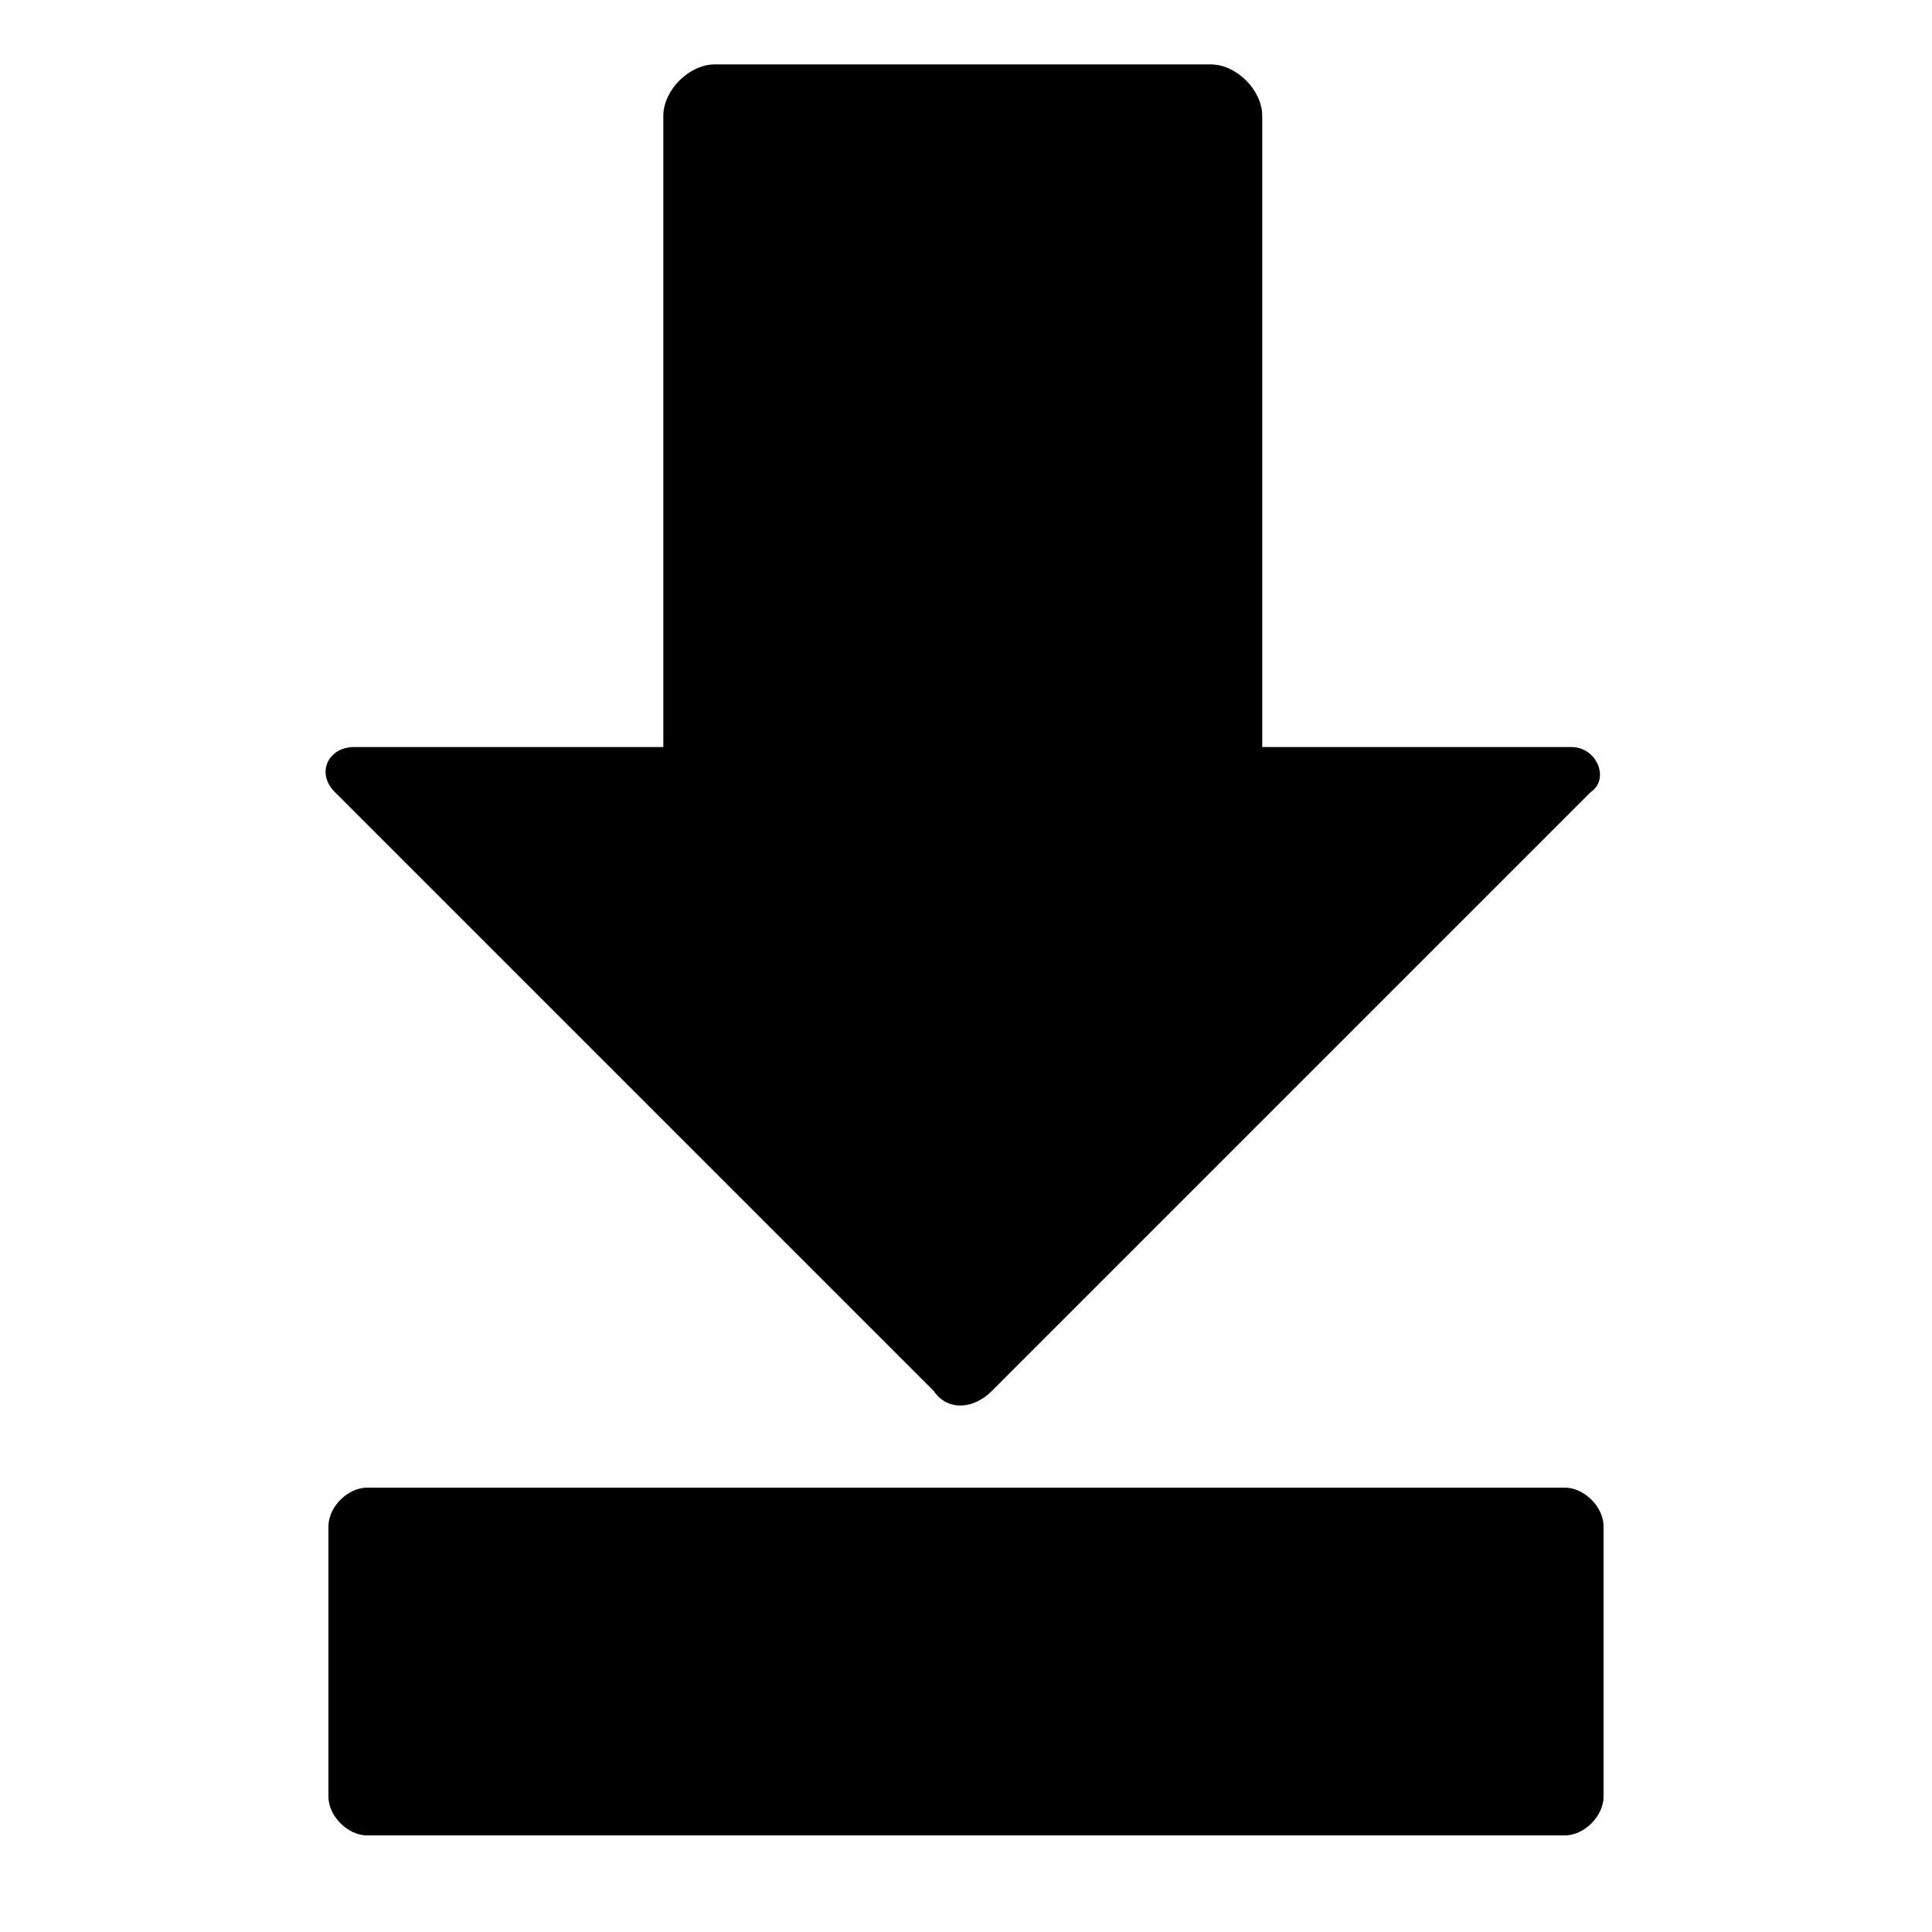 <?xml version="1.0" encoding="utf-8"?>
<!-- Generator: Adobe Illustrator 18.1.1, SVG Export Plug-In . SVG Version: 6.00 Build 0)  -->
<!DOCTYPE svg PUBLIC "-//W3C//DTD SVG 1.1//EN" "http://www.w3.org/Graphics/SVG/1.1/DTD/svg11.dtd">
<svg version="1.1" id="download" xmlns="http://www.w3.org/2000/svg" xmlns:xlink="http://www.w3.org/1999/xlink" x="0px" y="0px"
	 viewBox="0 0 30 30" style="enable-background:new 0 0 30 30;" xml:space="preserve">
<path d="M24.7,12.3l-9.3,9.3c-0.3,0.3-0.7,0.3-0.9,0l-9.3-9.3c-0.3-0.3-0.1-0.7,0.3-0.7h4.8V1.8c0-0.4,0.4-0.8,0.8-0.8h7.7
	c0.4,0,0.8,0.4,0.8,0.8v9.8h4.8C24.8,11.6,25,12.1,24.7,12.3z"/>
<path d="M5.7,28.5h18.6c0.3,0,0.6-0.3,0.6-0.6v-4.2c0-0.3-0.3-0.6-0.6-0.6H5.7c-0.3,0-0.6,0.3-0.6,0.6v4.2
	C5.1,28.2,5.4,28.5,5.7,28.5z"/>
</svg>
